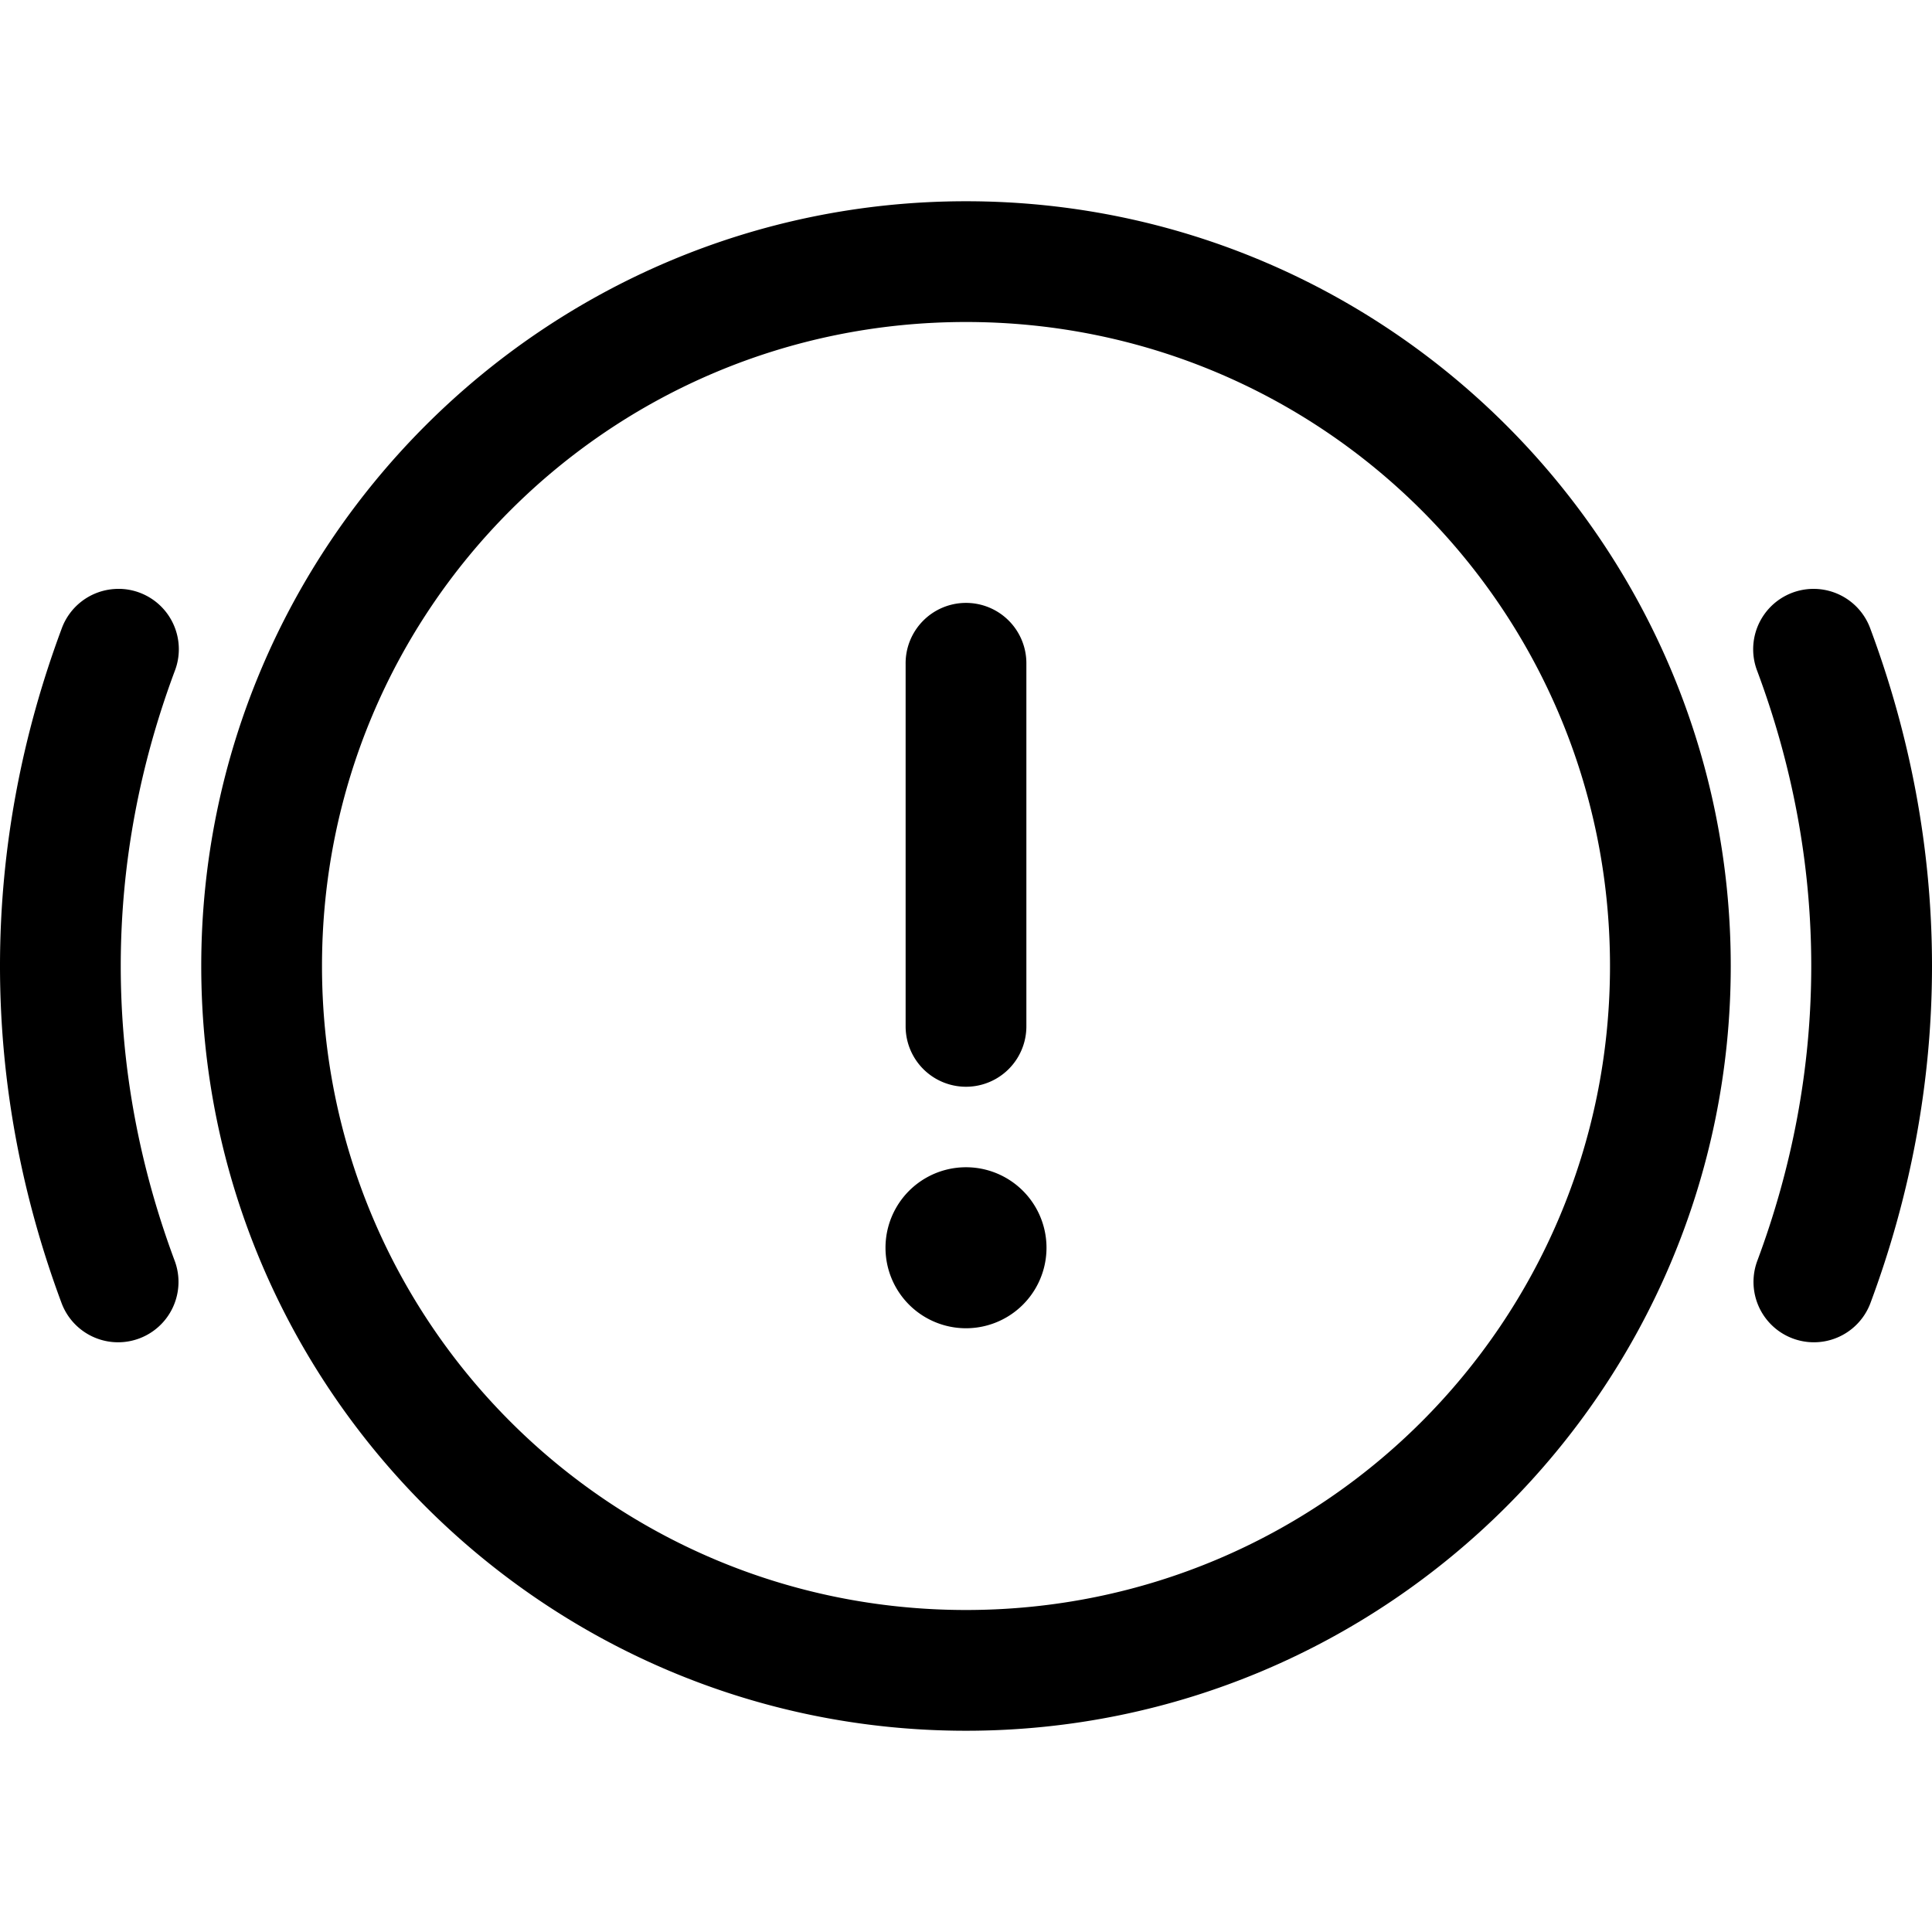 <svg xmlns="http://www.w3.org/2000/svg" xmlns:xlink="http://www.w3.org/1999/xlink" viewBox="0 0 48 48"><path d="M24 5C13.524 5 5 13.524 5 24C5 34.476 13.524 43 24 43C34.476 43 43 34.476 43 24C43 13.524 34.476 5 24 5 z M 24 8C32.854 8 40 15.146 40 24C40 32.854 32.854 40 24 40C15.146 40 8 32.854 8 24C8 15.146 15.146 8 24 8 z M 3.006 14.631 A 1.5 1.5 0 0 0 2.855 14.633 A 1.5 1.5 0 0 0 1.529 15.627C0.56 18.229 -1.4802974e-16 21.046 0 24C0 26.954 0.56 29.771 1.529 32.373 A 1.5 1.5 0 1 0 4.34 31.324C3.485 29.032 3 26.576 3 24C3 21.424 3.485 18.968 4.34 16.676 A 1.5 1.5 0 0 0 3.006 14.631 z M 45.1 14.631 A 1.5 1.5 0 0 0 43.66 16.676C44.515 18.968 45 21.424 45 24C45 26.576 44.515 29.032 43.66 31.324 A 1.5 1.5 0 1 0 46.471 32.373C47.44 29.771 48 26.954 48 24C48 21.046 47.44 18.229 46.471 15.627 A 1.5 1.5 0 0 0 45.1 14.631 z M 23.977 14.979 A 1.5 1.5 0 0 0 22.5 16.5L22.5 25.5 A 1.5 1.5 0 1 0 25.5 25.5L25.5 16.5 A 1.5 1.5 0 0 0 23.977 14.979 z M 24 29 A 2 2 0 0 0 24 33 A 2 2 0 0 0 24 29 z"/></svg>